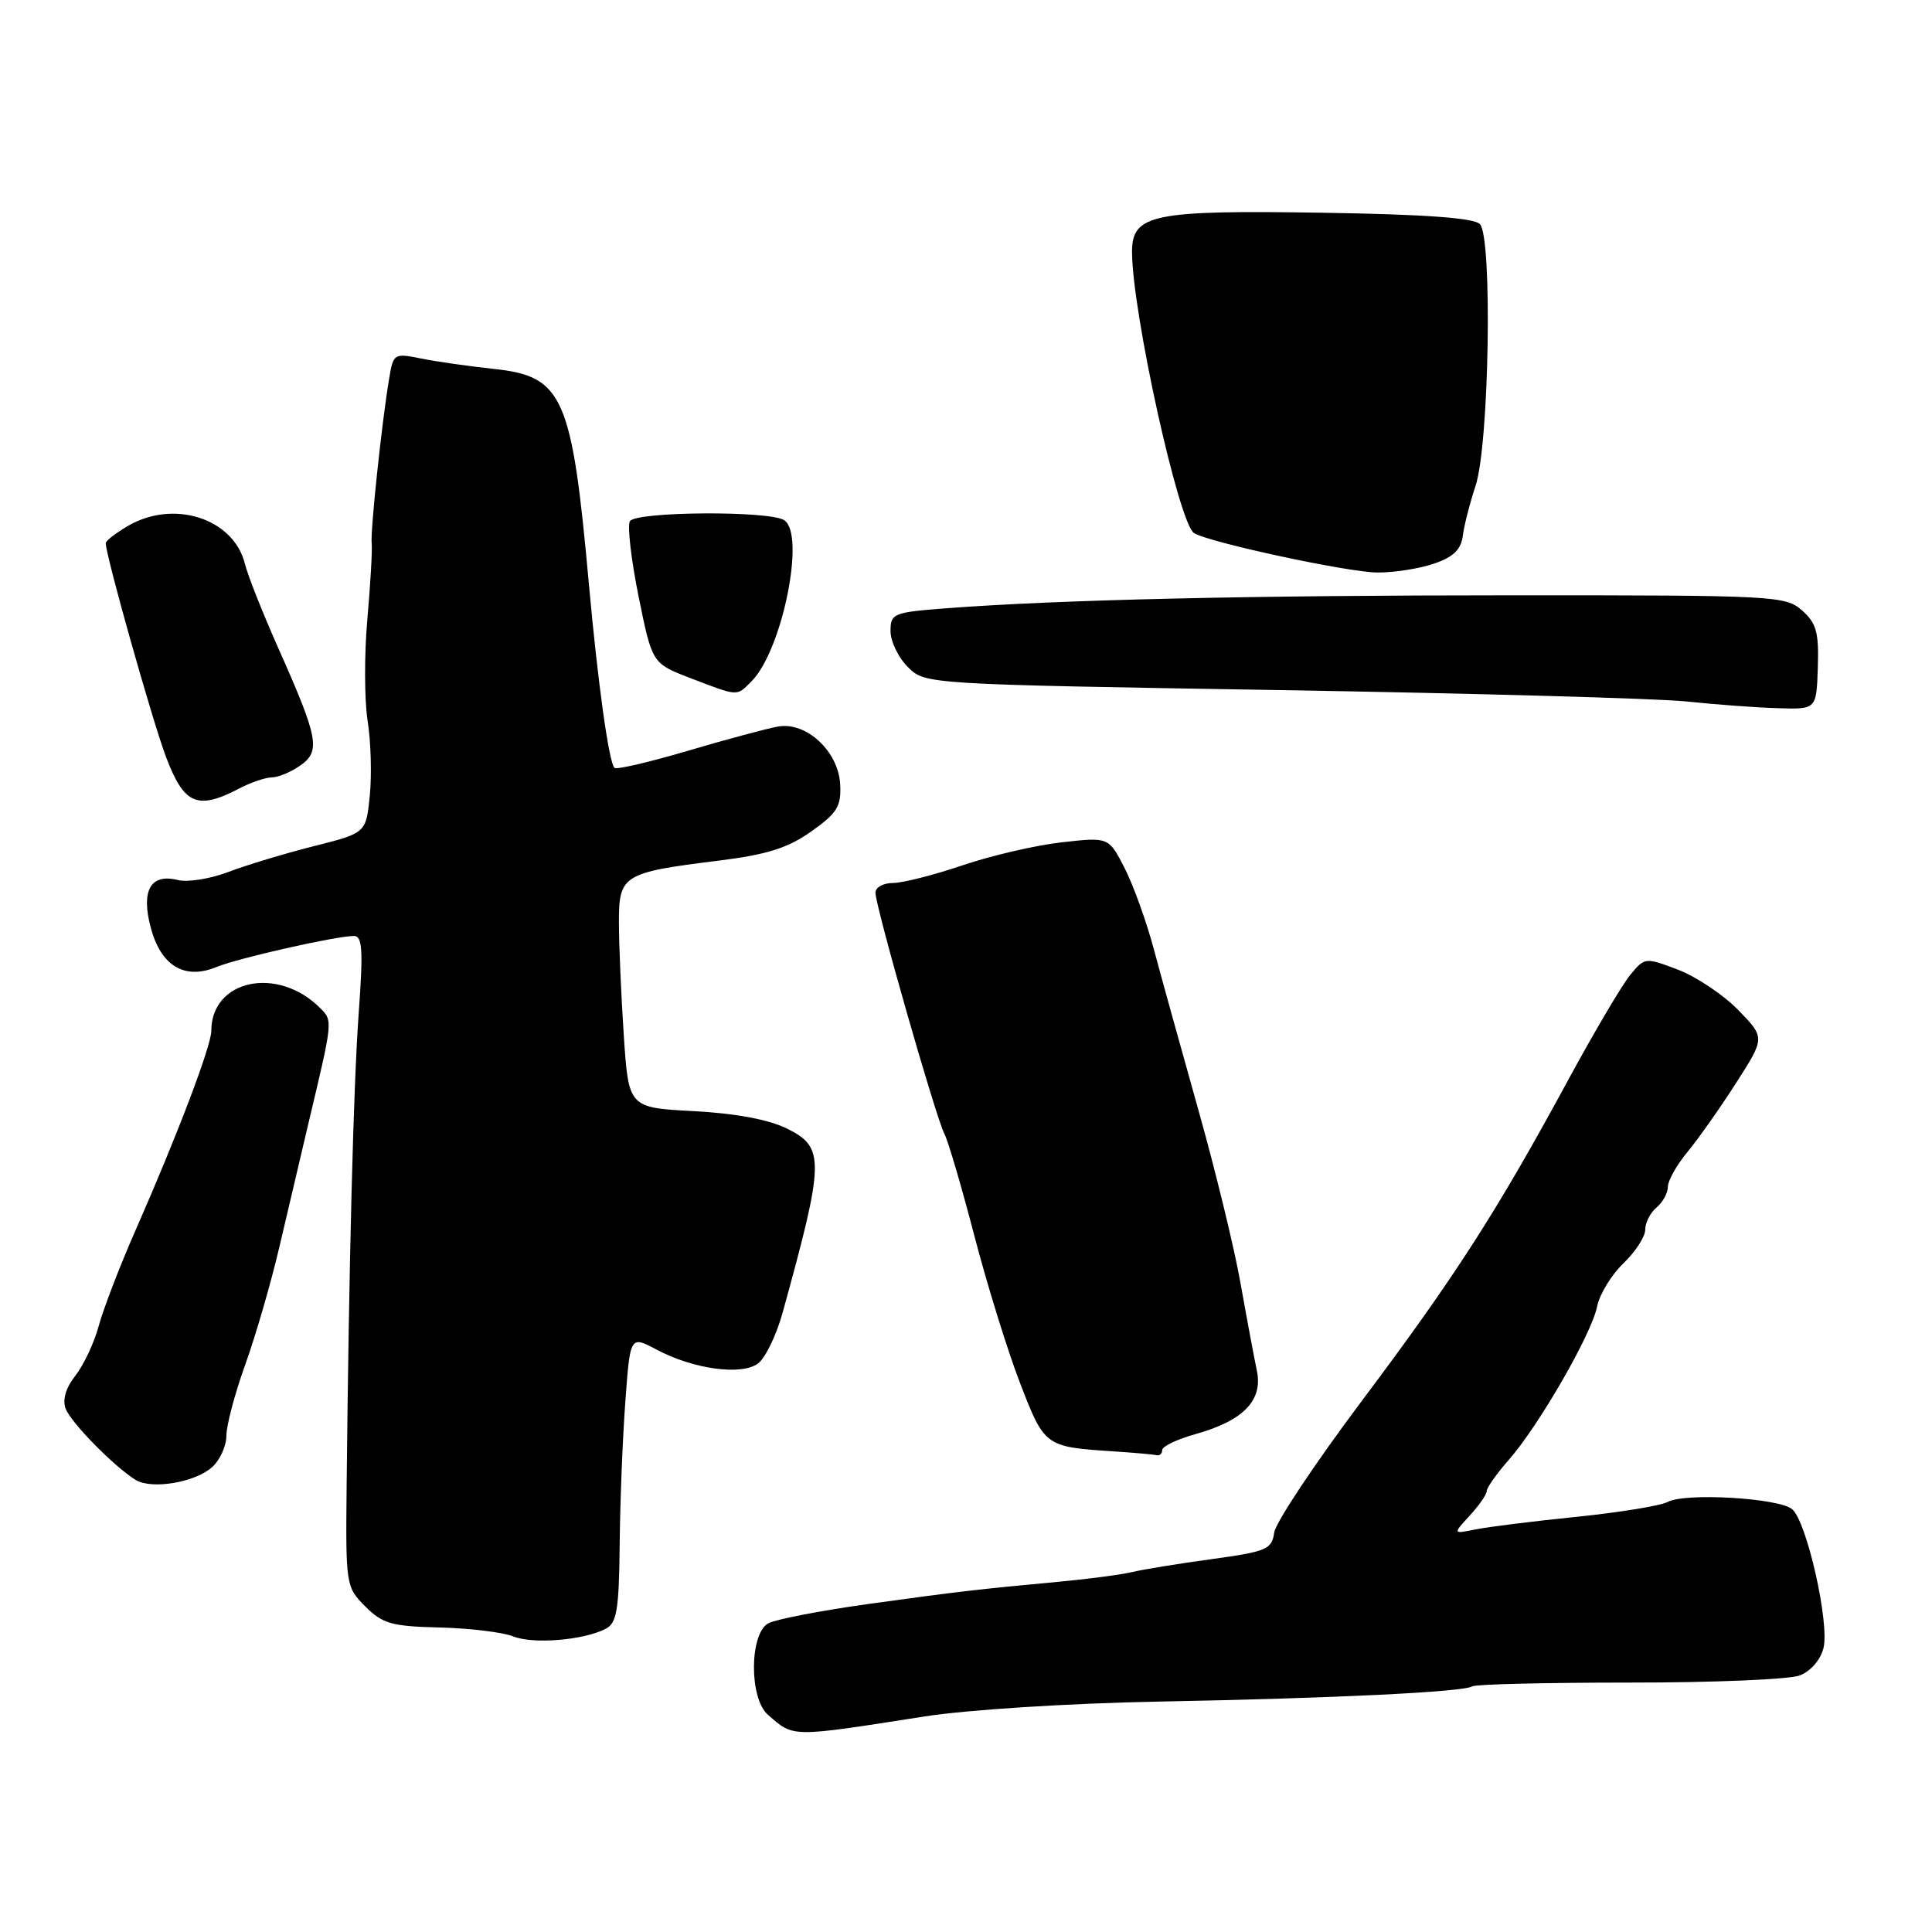 <?xml version="1.0" encoding="UTF-8" standalone="no"?>
<!DOCTYPE svg PUBLIC "-//W3C//DTD SVG 1.1//EN" "http://www.w3.org/Graphics/SVG/1.1/DTD/svg11.dtd" >
<svg xmlns="http://www.w3.org/2000/svg" xmlns:xlink="http://www.w3.org/1999/xlink" version="1.1" viewBox="0 0 256 256">
 <g >
 <path fill="currentColor"
d=" M 122.50 227.44 C 128.20 226.55 141.53 225.70 153.50 225.47 C 176.88 225.03 193.87 224.20 195.09 223.45 C 195.53 223.17 204.91 222.95 215.94 222.95 C 226.96 222.96 237.10 222.53 238.46 222.01 C 239.91 221.46 241.23 219.95 241.62 218.38 C 242.45 215.08 239.40 201.57 237.46 199.97 C 235.68 198.49 223.30 197.77 220.99 199.01 C 220.03 199.52 214.58 200.41 208.88 200.99 C 203.17 201.57 197.15 202.32 195.50 202.66 C 192.50 203.27 192.50 203.27 194.75 200.82 C 195.99 199.47 197.00 198.01 197.00 197.57 C 197.00 197.13 198.32 195.26 199.93 193.43 C 203.91 188.89 210.90 176.77 211.62 173.13 C 211.95 171.50 213.52 168.92 215.11 167.40 C 216.70 165.87 218.00 163.87 218.00 162.94 C 218.00 162.01 218.68 160.68 219.50 160.00 C 220.32 159.32 221.00 158.08 221.00 157.26 C 221.00 156.45 222.17 154.36 223.60 152.64 C 225.03 150.91 227.93 146.80 230.04 143.50 C 233.89 137.50 233.89 137.50 230.33 133.84 C 228.38 131.83 224.79 129.43 222.37 128.50 C 218.01 126.84 217.94 126.85 216.03 129.16 C 214.96 130.45 211.28 136.68 207.85 143.00 C 198.33 160.56 192.82 169.14 180.49 185.57 C 174.27 193.86 169.03 201.73 168.84 203.07 C 168.53 205.30 167.85 205.59 160.50 206.60 C 156.10 207.20 151.38 207.97 150.00 208.31 C 148.62 208.64 144.35 209.21 140.50 209.57 C 129.25 210.62 127.15 210.87 115.10 212.53 C 108.80 213.41 102.83 214.56 101.82 215.09 C 99.30 216.44 99.25 225.04 101.75 227.21 C 105.22 230.24 104.63 230.23 122.50 227.44 Z  M 80.25 215.83 C 81.73 215.07 82.02 213.37 82.11 204.71 C 82.16 199.10 82.50 190.56 82.86 185.74 C 83.50 176.97 83.50 176.97 87.00 178.83 C 91.86 181.42 98.22 182.29 100.43 180.68 C 101.40 179.97 102.87 176.94 103.70 173.94 C 109.28 153.73 109.32 152.02 104.25 149.53 C 101.84 148.34 97.43 147.52 91.89 147.23 C 83.29 146.77 83.29 146.77 82.65 137.13 C 82.30 131.84 82.01 125.13 82.01 122.23 C 82.00 115.94 82.52 115.62 95.22 114.04 C 101.65 113.24 104.39 112.37 107.50 110.17 C 110.93 107.74 111.48 106.86 111.33 103.94 C 111.10 99.56 106.86 95.61 103.09 96.27 C 101.67 96.52 96.31 97.96 91.19 99.47 C 86.08 100.98 81.68 102.01 81.42 101.75 C 80.68 101.01 79.23 90.58 78.04 77.50 C 75.78 52.44 74.63 49.85 65.40 48.88 C 62.15 48.53 57.84 47.92 55.82 47.51 C 52.22 46.78 52.12 46.84 51.57 50.13 C 50.61 55.79 49.06 70.41 49.25 72.00 C 49.35 72.83 49.09 77.33 48.68 82.00 C 48.26 86.67 48.28 92.75 48.71 95.50 C 49.15 98.25 49.27 102.72 49.00 105.44 C 48.50 110.38 48.50 110.38 41.55 112.13 C 37.73 113.09 32.65 114.63 30.26 115.54 C 27.87 116.45 24.86 116.93 23.57 116.61 C 19.94 115.70 18.65 117.99 19.99 122.97 C 21.35 128.02 24.48 129.87 28.70 128.13 C 31.57 126.95 44.41 124.05 46.88 124.02 C 48.02 124.00 48.14 125.83 47.53 134.25 C 46.83 143.96 46.24 167.11 45.93 196.87 C 45.80 210.05 45.83 210.29 48.41 212.87 C 50.71 215.16 51.91 215.50 58.26 215.65 C 62.24 215.75 66.62 216.28 68.00 216.83 C 70.63 217.89 77.28 217.35 80.25 215.83 Z  M 28.12 194.39 C 29.16 193.45 30.00 191.58 30.00 190.22 C 30.00 188.86 31.12 184.64 32.49 180.84 C 33.86 177.04 35.90 170.01 37.02 165.22 C 38.14 160.42 39.91 152.90 40.95 148.50 C 44.12 135.18 44.11 135.26 42.42 133.57 C 36.80 127.94 28.00 129.79 28.00 136.60 C 28.00 138.58 23.45 150.55 17.95 163.04 C 15.88 167.74 13.70 173.42 13.09 175.66 C 12.49 177.90 11.09 180.88 9.99 182.28 C 8.71 183.91 8.25 185.48 8.70 186.66 C 9.41 188.52 15.12 194.33 17.96 196.09 C 20.09 197.40 25.86 196.44 28.12 194.39 Z  M 154.00 192.13 C 154.00 191.65 155.99 190.70 158.43 190.02 C 164.76 188.25 167.37 185.55 166.54 181.62 C 166.18 179.90 165.20 174.68 164.37 170.00 C 163.54 165.32 161.02 154.97 158.77 147.00 C 156.53 139.03 153.89 129.51 152.91 125.85 C 151.94 122.19 150.19 117.33 149.03 115.05 C 146.91 110.91 146.91 110.91 140.71 111.61 C 137.29 111.99 131.38 113.36 127.57 114.65 C 123.77 115.94 119.60 117.00 118.32 117.00 C 117.05 117.00 116.00 117.58 116.00 118.28 C 116.00 120.08 124.02 148.13 125.13 150.22 C 125.63 151.17 127.41 157.23 129.09 163.68 C 130.77 170.14 133.49 178.92 135.14 183.21 C 138.41 191.68 138.45 191.71 147.50 192.31 C 150.25 192.49 152.84 192.72 153.25 192.82 C 153.66 192.92 154.00 192.61 154.00 192.13 Z  M 31.64 104.51 C 33.21 103.68 35.19 103.01 36.03 103.01 C 36.87 103.00 38.56 102.30 39.78 101.44 C 42.51 99.53 42.20 97.85 36.93 86.00 C 34.85 81.33 32.83 76.26 32.46 74.73 C 30.96 68.68 23.00 66.12 16.90 69.72 C 15.31 70.66 14.00 71.67 14.01 71.97 C 14.03 73.65 20.16 95.41 21.98 100.25 C 24.37 106.60 26.13 107.38 31.64 104.51 Z  M 240.87 88.45 C 241.02 83.80 240.69 82.57 238.78 80.88 C 236.58 78.95 235.16 78.87 200.50 78.88 C 165.57 78.88 140.15 79.47 125.25 80.61 C 118.37 81.14 118.00 81.29 118.00 83.63 C 118.00 84.98 119.03 87.12 120.29 88.38 C 122.58 90.67 122.58 90.67 169.54 91.44 C 195.37 91.87 219.65 92.55 223.50 92.95 C 227.35 93.36 232.79 93.76 235.60 93.84 C 240.69 94.00 240.69 94.00 240.87 88.45 Z  M 99.57 90.29 C 103.65 86.20 106.79 70.75 103.90 68.92 C 101.90 67.65 84.26 67.77 83.47 69.06 C 83.11 69.64 83.62 74.11 84.61 79.00 C 86.41 87.90 86.41 87.90 91.45 89.84 C 97.90 92.31 97.56 92.30 99.57 90.29 Z  M 190.00 74.69 C 192.57 73.82 193.59 72.83 193.83 71.00 C 194.00 69.62 194.77 66.64 195.52 64.37 C 197.33 58.92 197.78 31.39 196.09 29.69 C 195.28 28.87 188.72 28.40 175.31 28.19 C 152.72 27.83 150.00 28.39 150.00 33.37 C 150.01 41.32 156.20 69.39 158.22 70.64 C 160.24 71.88 178.62 75.84 182.50 75.86 C 184.70 75.88 188.07 75.35 190.00 74.69 Z "/>
</g>
</svg>